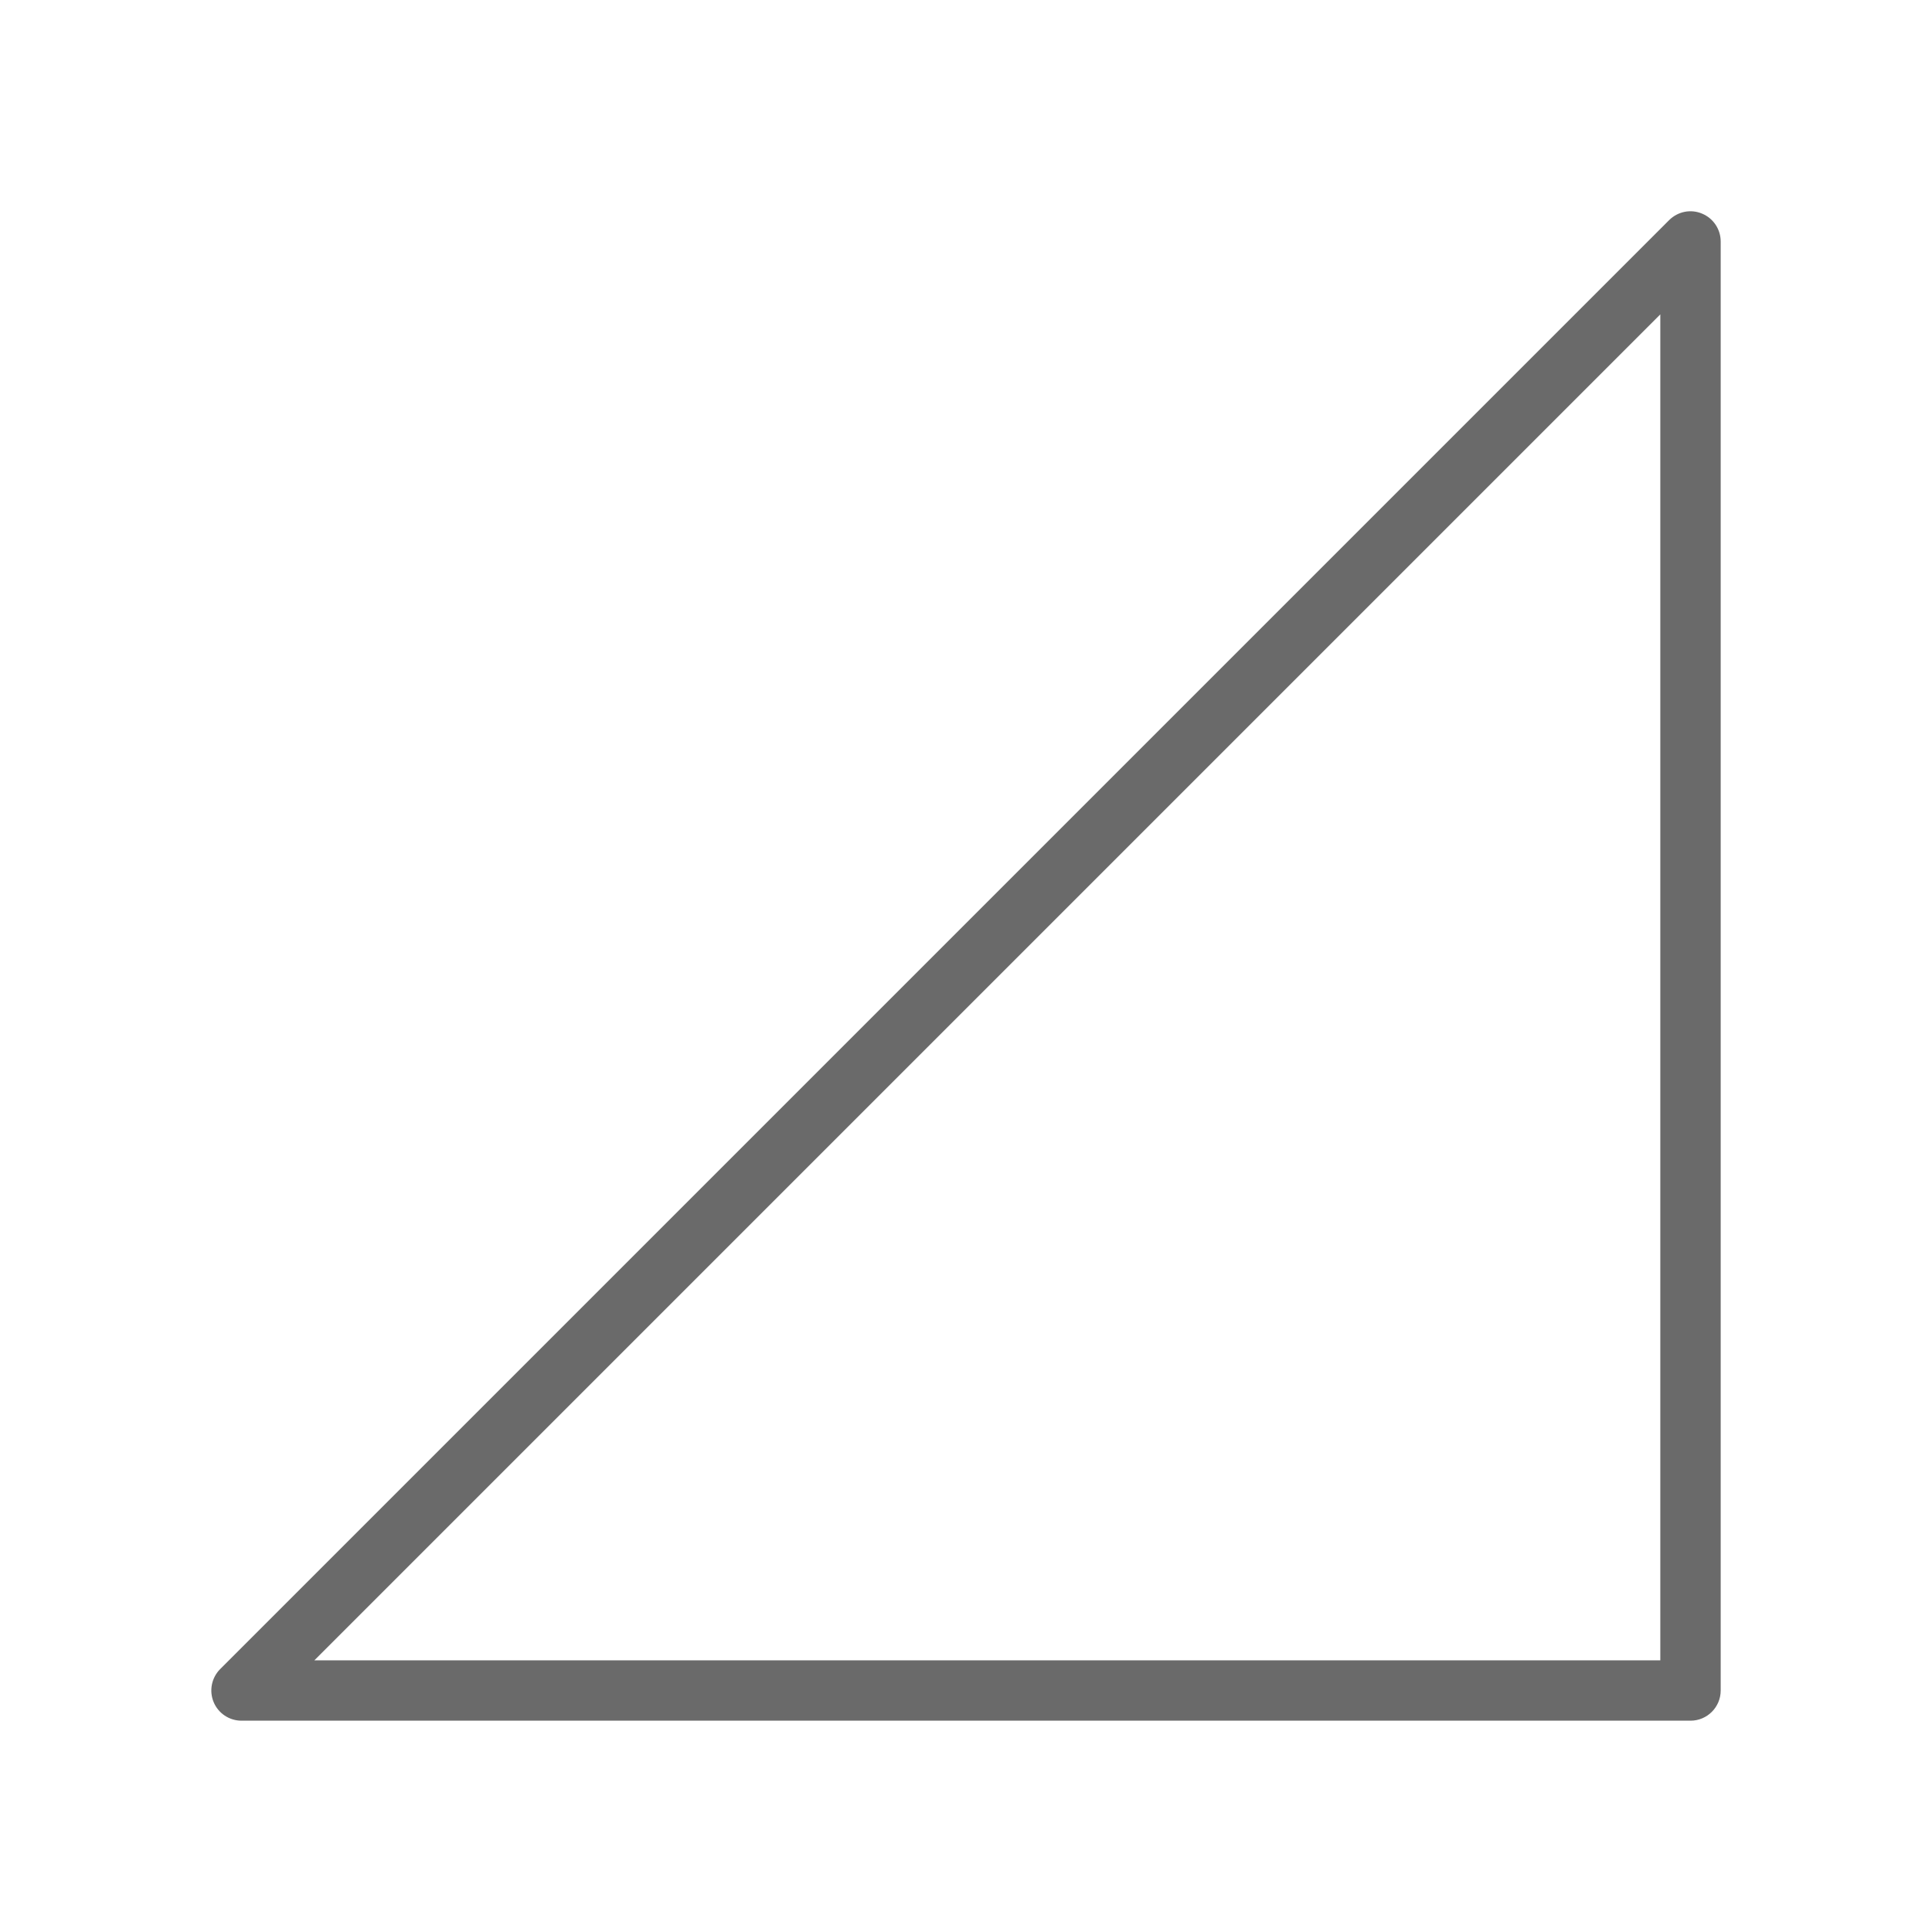 <?xml version="1.0" encoding="utf-8"?>
<!-- Generator: Adobe Illustrator 26.0.2, SVG Export Plug-In . SVG Version: 6.00 Build 0)  -->
<svg version="1.2" baseProfile="tiny" xmlns="http://www.w3.org/2000/svg" xmlns:xlink="http://www.w3.org/1999/xlink" x="0px"
	 y="0px" viewBox="0 0 32 32" overflow="visible" xml:space="preserve">
<g id="Layer_1">
	<path fill="#6A6A6A" d="M28,28.5H4c-0.202,0-0.385-0.122-0.462-0.309s-0.034-0.402,0.108-0.545l24-24
		c0.144-0.143,0.358-0.187,0.545-0.108C28.378,3.615,28.5,3.798,28.5,4v24C28.5,28.276,28.276,28.5,28,28.5z M5.207,27.5H27.5V5.207
		L5.207,27.5z"/>
</g>
<g id="METRICS_AND_KEYLINES">
</g>
<g id="Isolation_Mode">
</g>
<g id="filled">
</g>
</svg>
